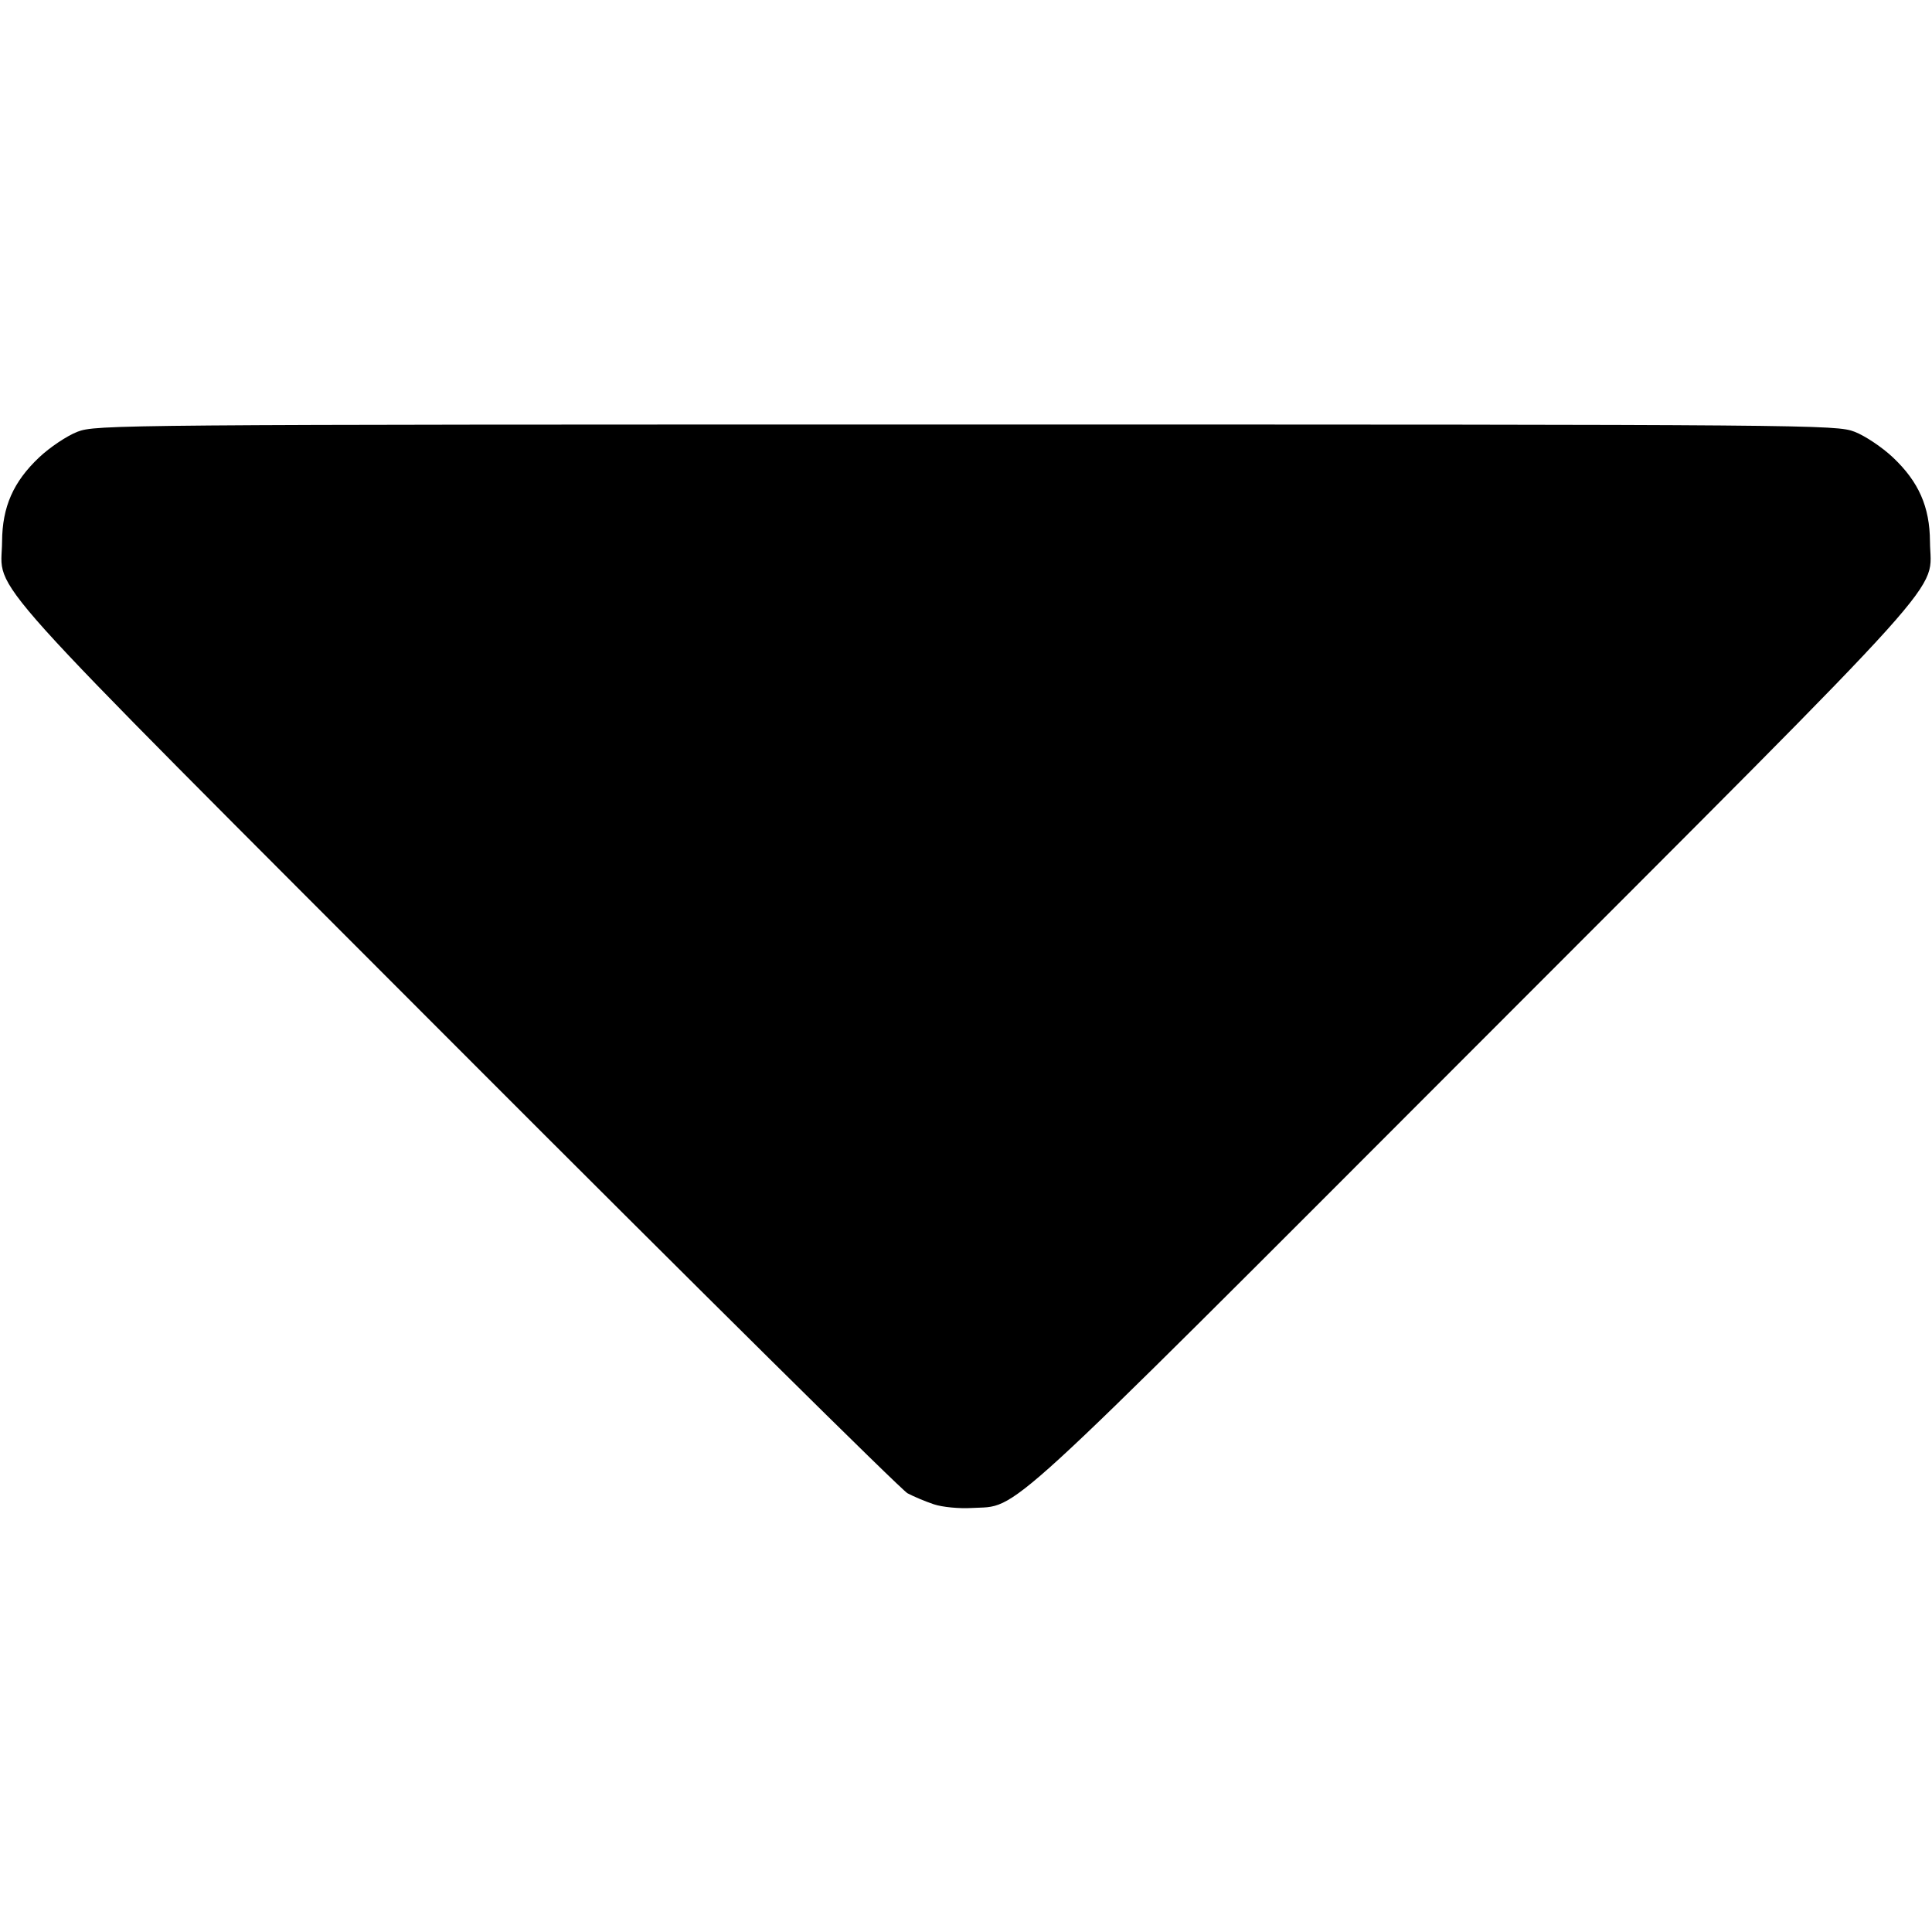 <?xml version="1.0" encoding="UTF-8" standalone="no"?>
<svg xmlns:rdf="http://www.w3.org/1999/02/22-rdf-syntax-ns#" xmlns="http://www.w3.org/2000/svg" height="512" width="512" version="1.1" xmlns:cc="http://creativecommons.org/ns#" xmlns:dc="http://purl.org/dc/elements/1.1/" viewBox="0 0 512 512">
	<g transform="translate(0 -540.36)">
		<path d="m247.5 939.02c-2.2-0.729-5.35-2.047-7-2.928-1.65-0.88-55.48-54.16-119.63-118.41-129.66-129.87-120.42-119.58-120.32-133.82 0.061-9.197 2.973-15.81 9.809-22.275 2.833-2.679 7.399-5.738 10.148-6.798 4.882-1.883 10.3-1.927 235.5-1.927s230.61 0.044 235.5 1.927c2.748 1.06 7.315 4.119 10.148 6.798 6.835 6.465 9.748 13.078 9.809 22.275 0.095 14.239 9.399 3.901-120.78 134.22-127.88 128.01-120.38 121.15-133.17 121.91-3.327 0.199-7.783-0.232-10-0.967z"/>
	</g>
</svg>
